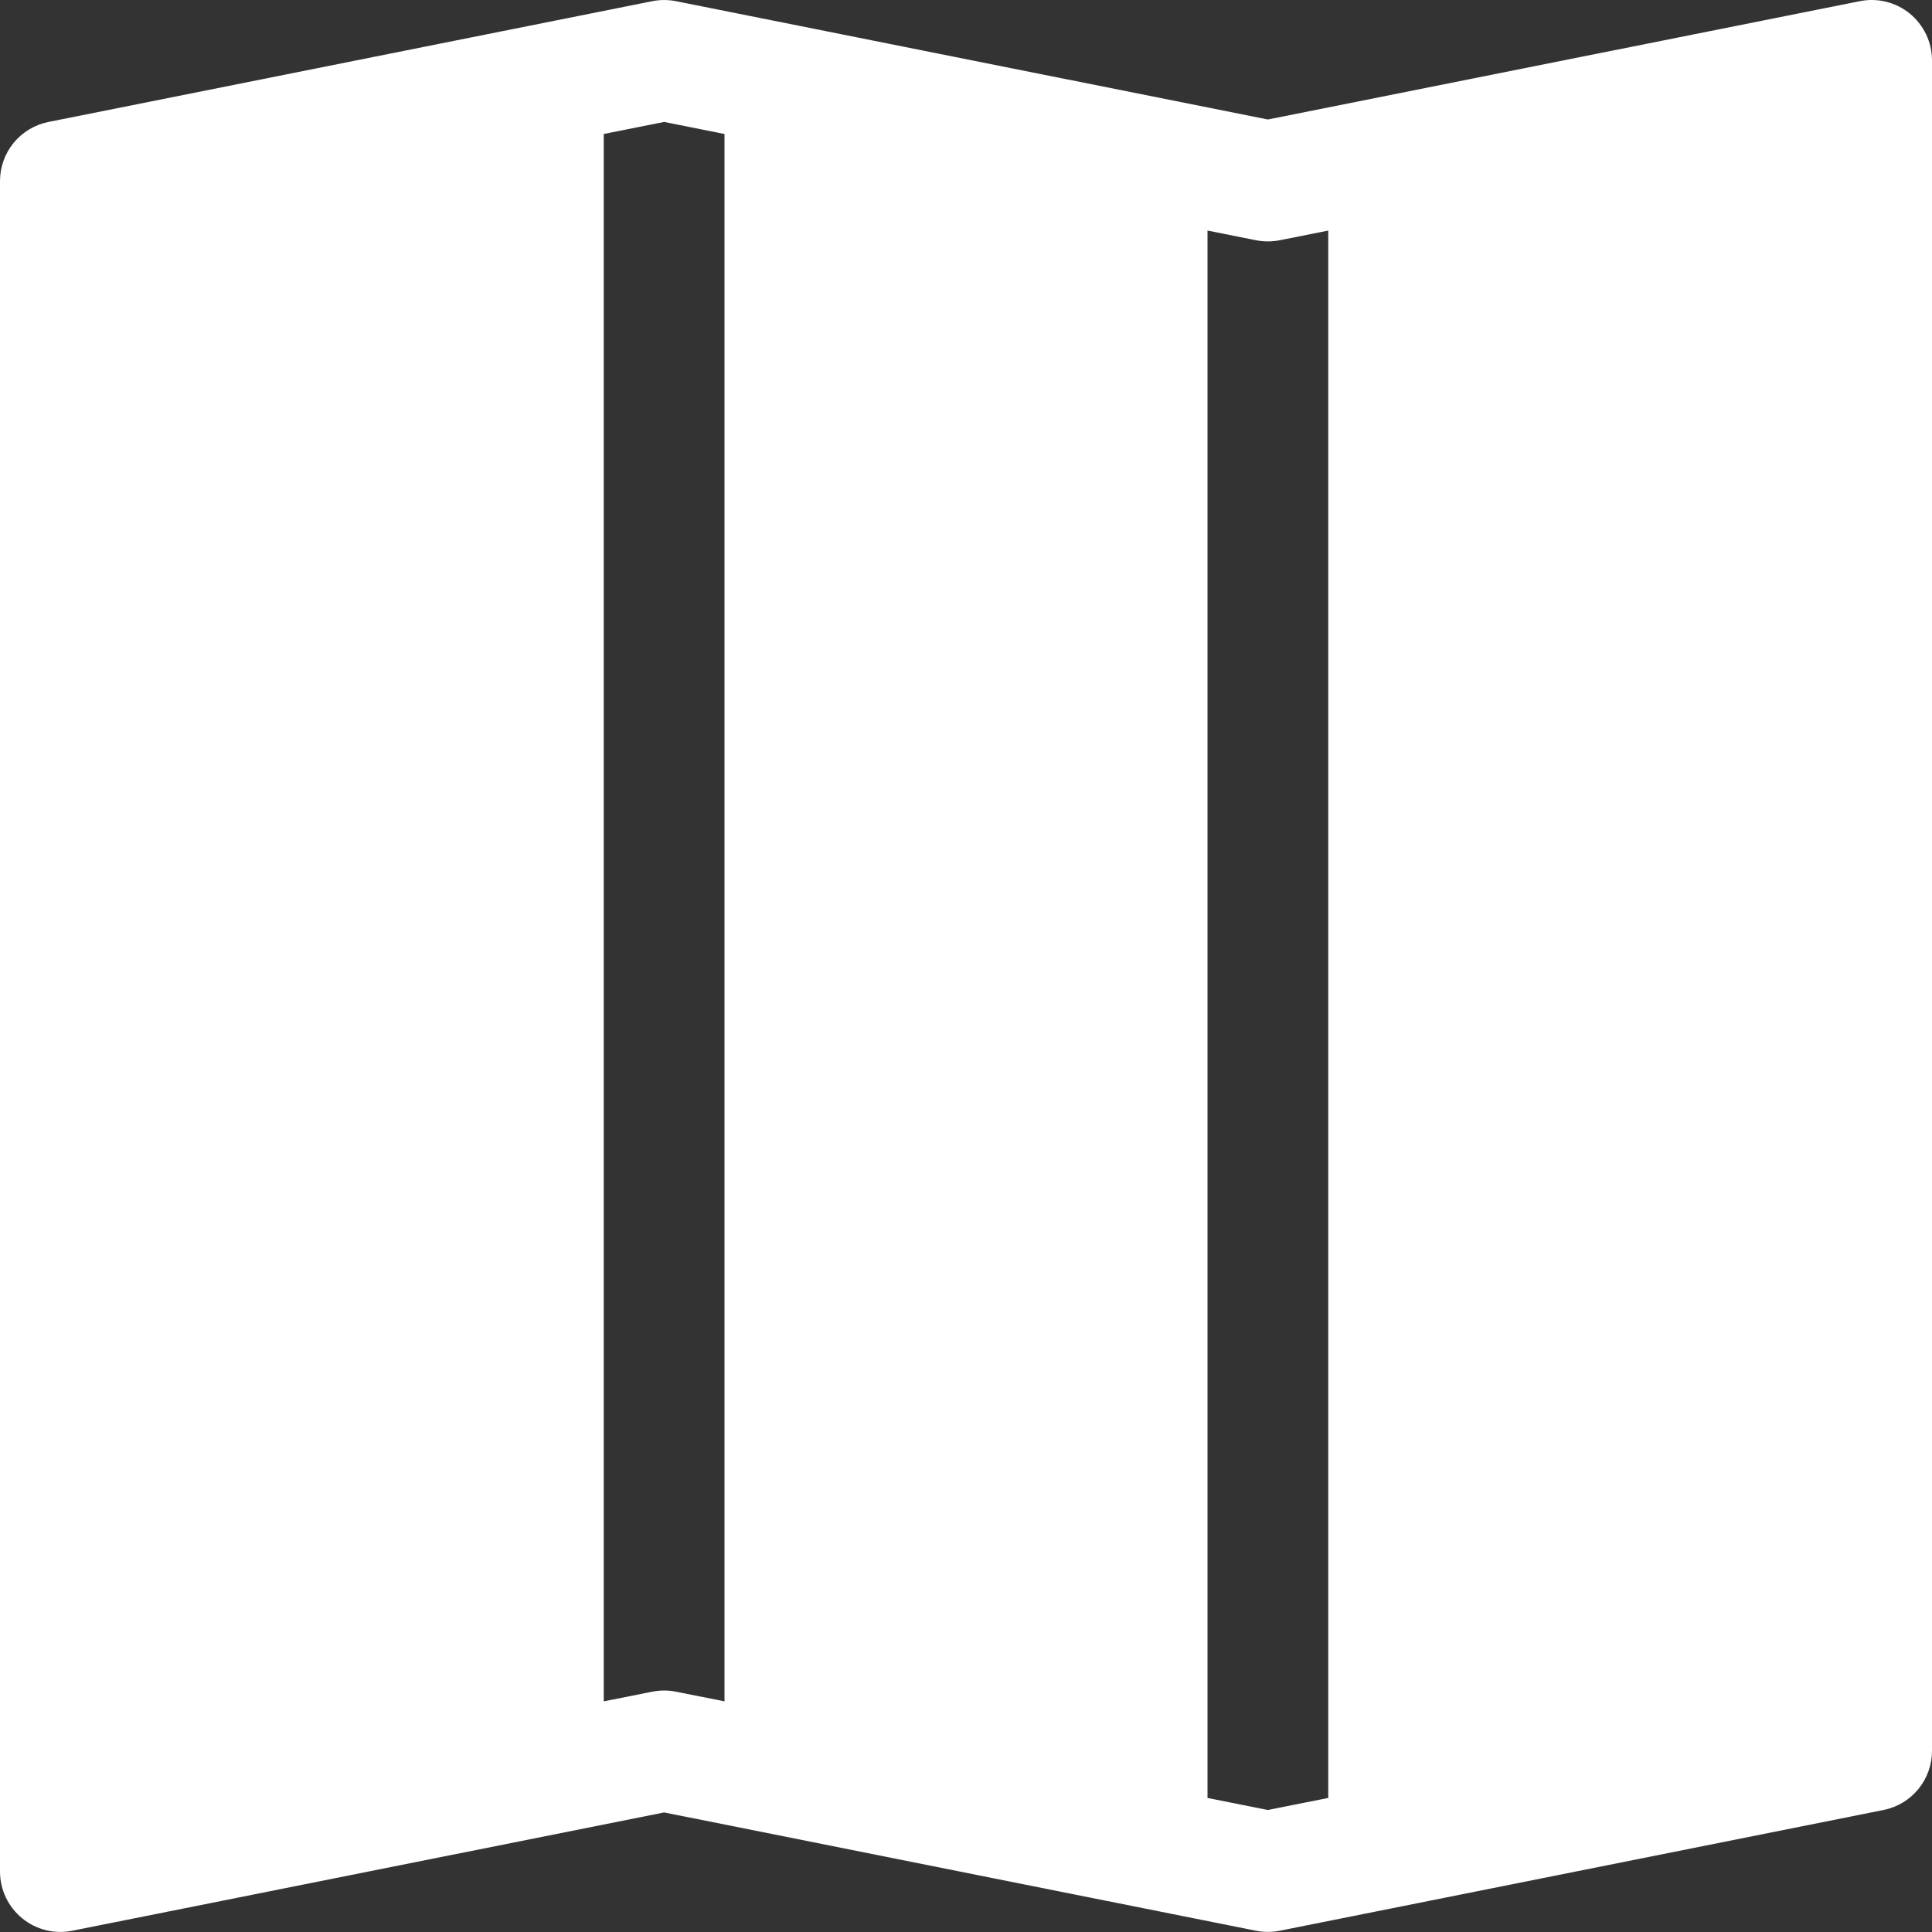 <svg width="26" height="26" viewBox="0 0 26 26" fill="none" xmlns="http://www.w3.org/2000/svg">
<rect x="0" y="0" width="26" height="26" fill="#333333" stroke="none"/>
<g clip-path="url(#clip0_123_1477)">
<path fill-rule="evenodd" clip-rule="evenodd" d="M26 0.812C26 0.692 25.973 0.573 25.922 0.465C25.87 0.356 25.795 0.26 25.703 0.184C25.61 0.108 25.501 0.053 25.384 0.024C25.268 -0.005 25.146 -0.008 25.028 0.016L17.062 1.608L9.097 0.016C8.992 -0.005 8.883 -0.005 8.778 0.016L0.653 1.641C0.469 1.678 0.303 1.777 0.184 1.922C0.065 2.067 0 2.249 0 2.437L0 25.187C7.25607e-05 25.307 0.027 25.426 0.078 25.534C0.13 25.643 0.205 25.739 0.298 25.815C0.39 25.891 0.499 25.946 0.616 25.975C0.732 26.004 0.854 26.007 0.972 25.983L8.938 24.391L16.903 25.983C17.008 26.004 17.117 26.004 17.222 25.983L25.347 24.358C25.531 24.322 25.697 24.222 25.816 24.077C25.935 23.932 26 23.75 26 23.562V0.812ZM8.125 22.896V1.803L8.938 1.641L9.75 1.803V22.896L9.097 22.766C8.992 22.745 8.883 22.745 8.778 22.766L8.125 22.896ZM16.25 24.196V3.103L16.903 3.233C17.008 3.254 17.117 3.254 17.222 3.233L17.875 3.103V24.196L17.062 24.358L16.25 24.196Z" fill="white"/>
</g>
<defs>
<clipPath id="clip0_123_1477">
<rect width="26" height="26" fill="white"/>
</clipPath>
</defs>
</svg>
